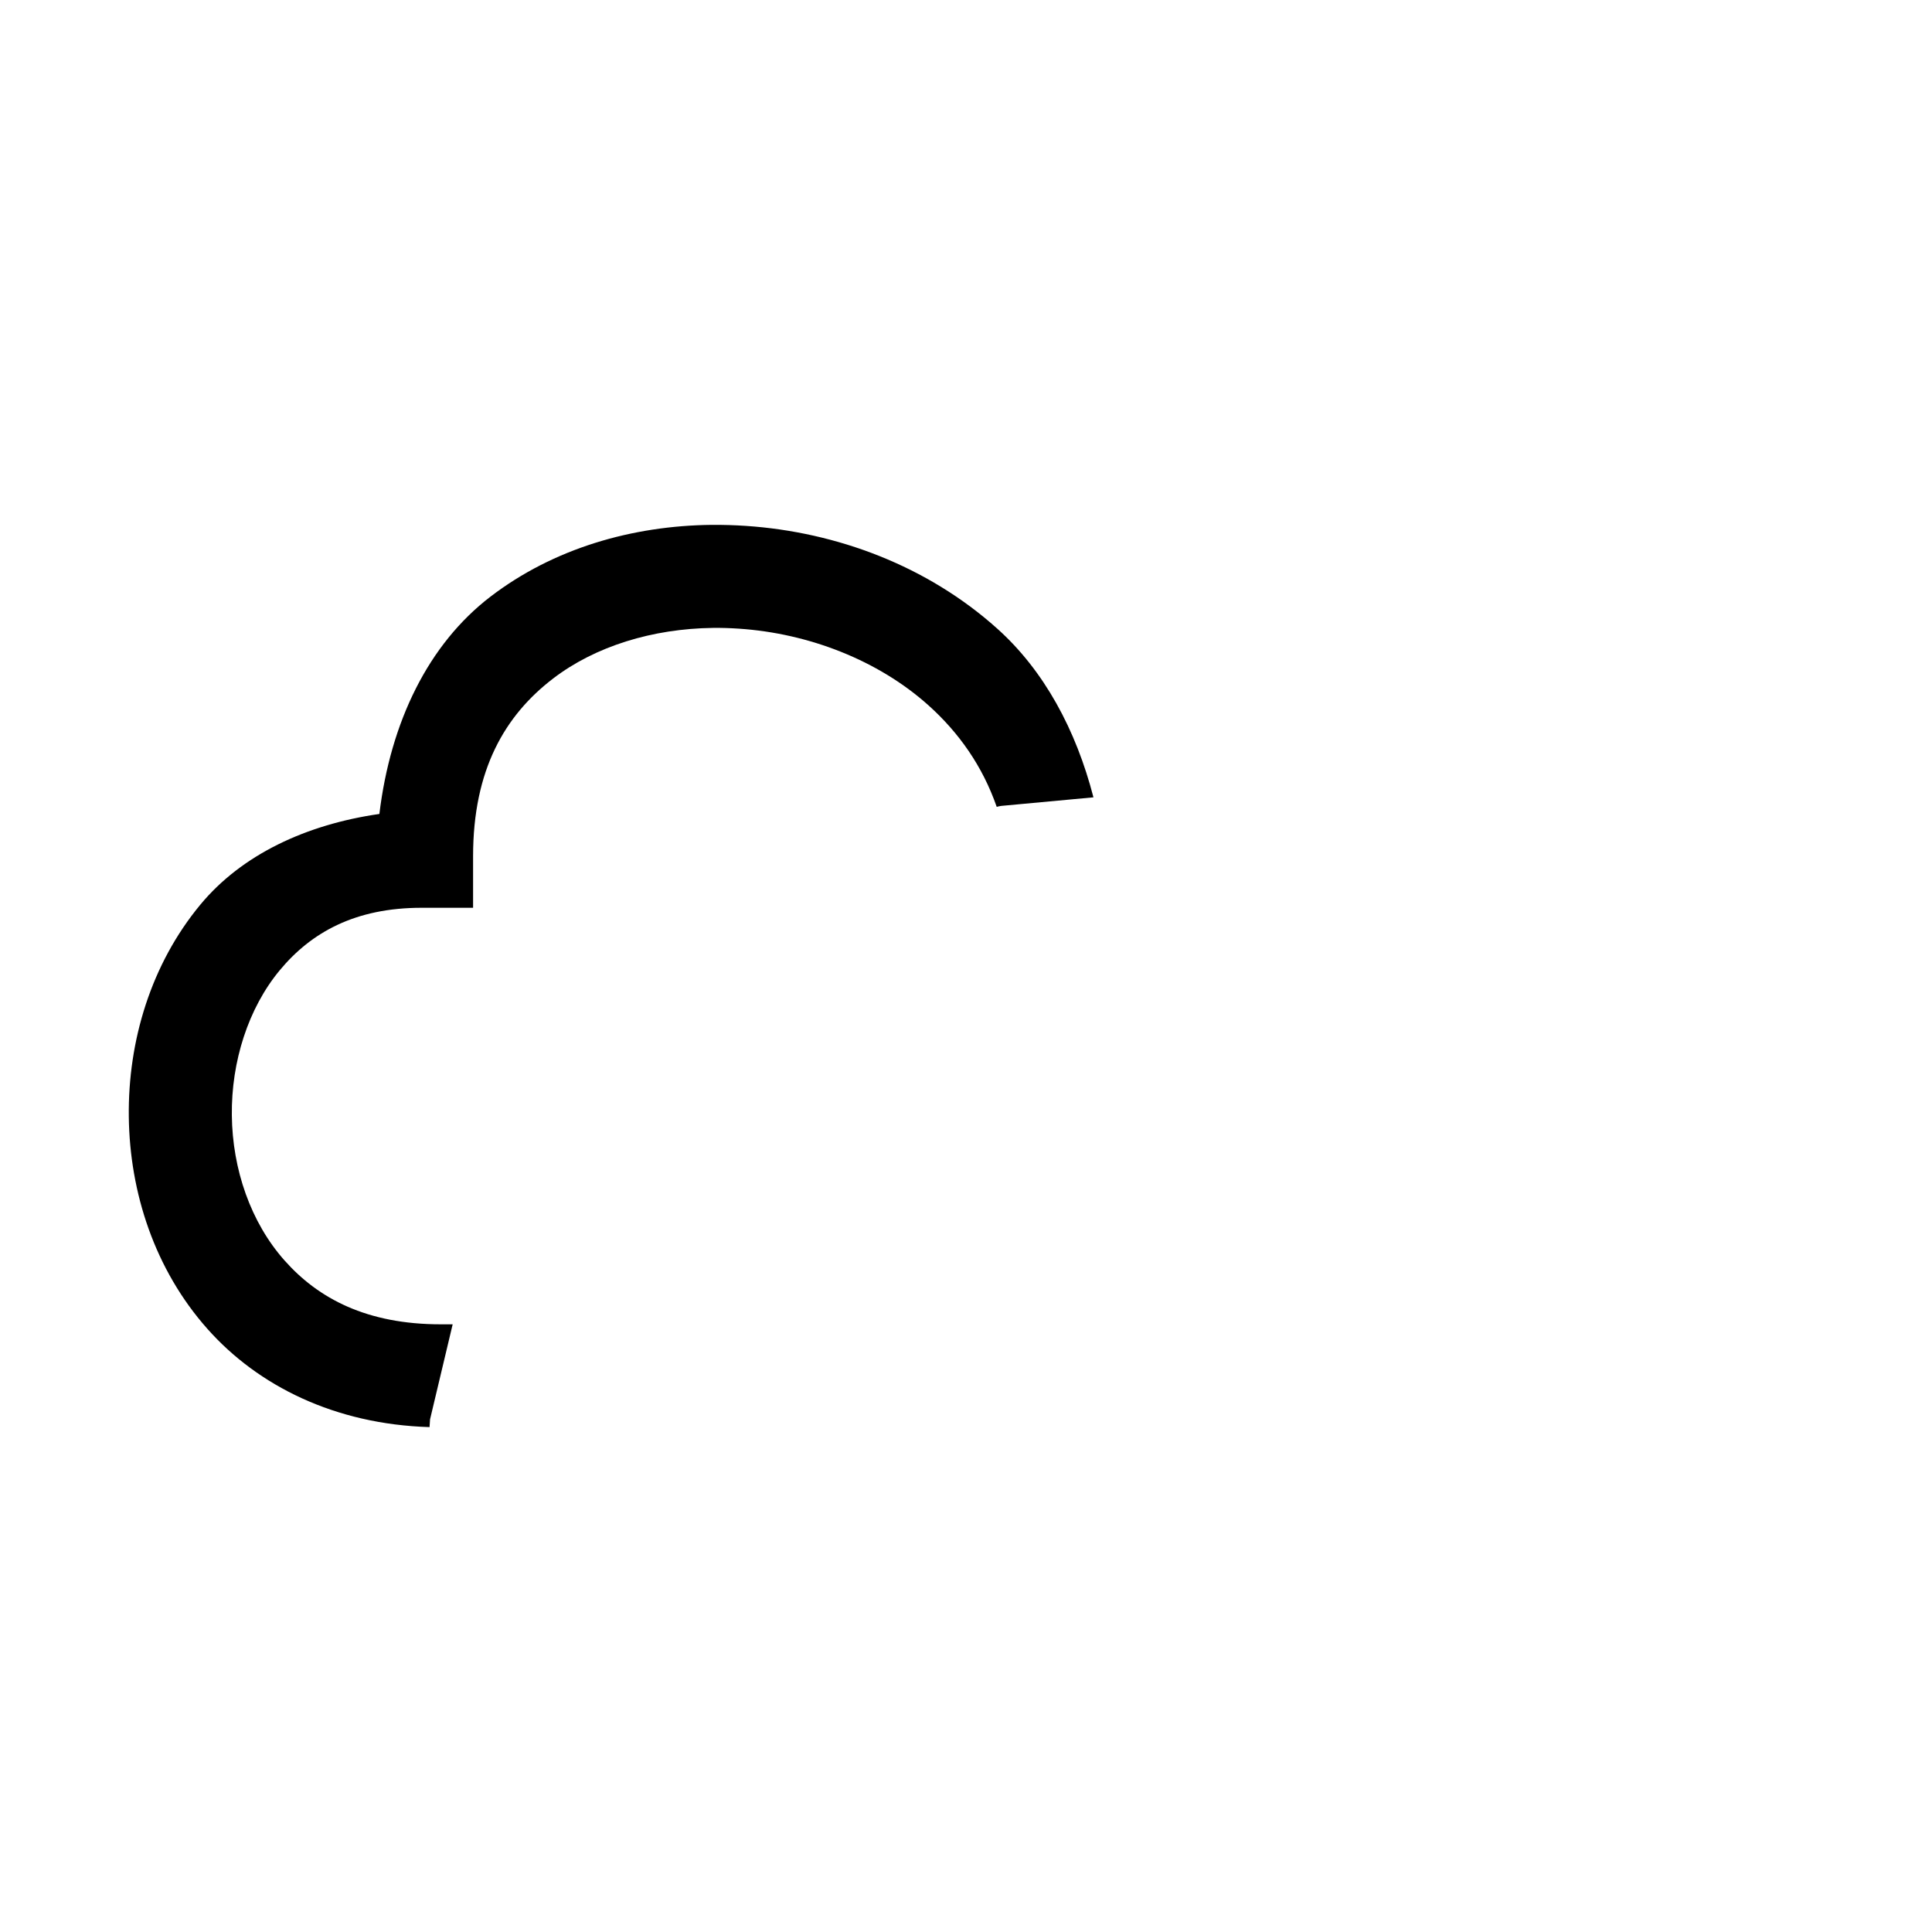 <?xml version="1.0" encoding="UTF-8" standalone="no"?>
<!-- Generator: Adobe Illustrator 22.0.1, SVG Export Plug-In . SVG Version: 6.00 Build 0)  -->

<svg
   version="1.1"
   id="Layer_1"
   x="0px"
   y="0px"
   viewBox="0 0 30 30"
   xml:space="preserve"
   sodipodi:docname="scattered_clouds-b.svg"
   inkscape:version="1.2.1 (9c6d41e4, 2022-07-14)"
   inkscape:export-filename="ti-6.svg"
   inkscape:export-xdpi="96"
   inkscape:export-ydpi="96"
   width="30"
   height="30"
   xmlns:inkscape="http://www.inkscape.org/namespaces/inkscape"
   xmlns:sodipodi="http://sodipodi.sourceforge.net/DTD/sodipodi-0.dtd"
   xmlns="http://www.w3.org/2000/svg"
   xmlns:svg="http://www.w3.org/2000/svg"><defs
   id="defs134" /><sodipodi:namedview
   id="namedview132"
   pagecolor="#ffffff"
   bordercolor="#666666"
   borderopacity="1.0"
   inkscape:showpageshadow="2"
   inkscape:pageopacity="0.0"
   inkscape:pagecheckerboard="0"
   inkscape:deskcolor="#d1d1d1"
   showgrid="true"
   inkscape:zoom="11.193447"
   inkscape:cx="21.307109"
   inkscape:cy="16.348851"
   inkscape:window-width="1280"
   inkscape:window-height="456"
   inkscape:window-x="0"
   inkscape:window-y="23"
   inkscape:window-maximized="0"
   inkscape:current-layer="g2566"
   showguides="true"><inkscape:grid
     type="xygrid"
     id="grid726"
     originx="0"
     originy="0" /><sodipodi:guide
     position="0.067,0.333"
     orientation="0,-1"
     id="guide728"
     inkscape:locked="false" /></sodipodi:namedview>

<g
   id="g2566"
   style="stroke:none;fill:#000000"><path
     id="path4686"
     style="color:#000000;fill:#000000;stroke:none"
     d="M 11.053 8.15 C 9.818 8.163 8.597 8.514 7.617 9.264 C 6.654 10.001 6.064 11.206 5.891 12.639 C 4.746 12.804 3.753 13.274 3.113 14.045 C 2.346 14.97 1.986 16.16 2 17.34 C 2.014 18.52 2.403 19.714 3.221 20.635 C 4.007 21.521 5.202 22.116 6.67 22.16 C 6.671 22.14 6.672 22.119 6.674 22.1 L 6.678 22.039 L 7.029 20.564 L 6.846 20.564 C 5.695 20.564 4.943 20.164 4.418 19.572 C 3.893 18.981 3.609 18.157 3.6 17.32 C 3.59 16.483 3.856 15.654 4.344 15.066 C 4.832 14.478 5.515 14.096 6.547 14.096 L 7.346 14.096 L 7.346 13.295 C 7.346 11.951 7.841 11.108 8.59 10.535 C 9.245 10.034 10.134 9.762 11.07 9.75 C 11.204 9.748 11.34 9.753 11.475 9.762 C 12.555 9.834 13.636 10.251 14.418 10.953 C 14.888 11.375 15.256 11.894 15.477 12.529 C 15.487 12.527 15.497 12.524 15.508 12.521 L 15.547 12.514 L 16.979 12.381 C 16.708 11.332 16.213 10.414 15.486 9.762 C 14.4 8.787 12.993 8.261 11.582 8.166 C 11.406 8.154 11.229 8.149 11.053 8.15 z " /></g></svg>
